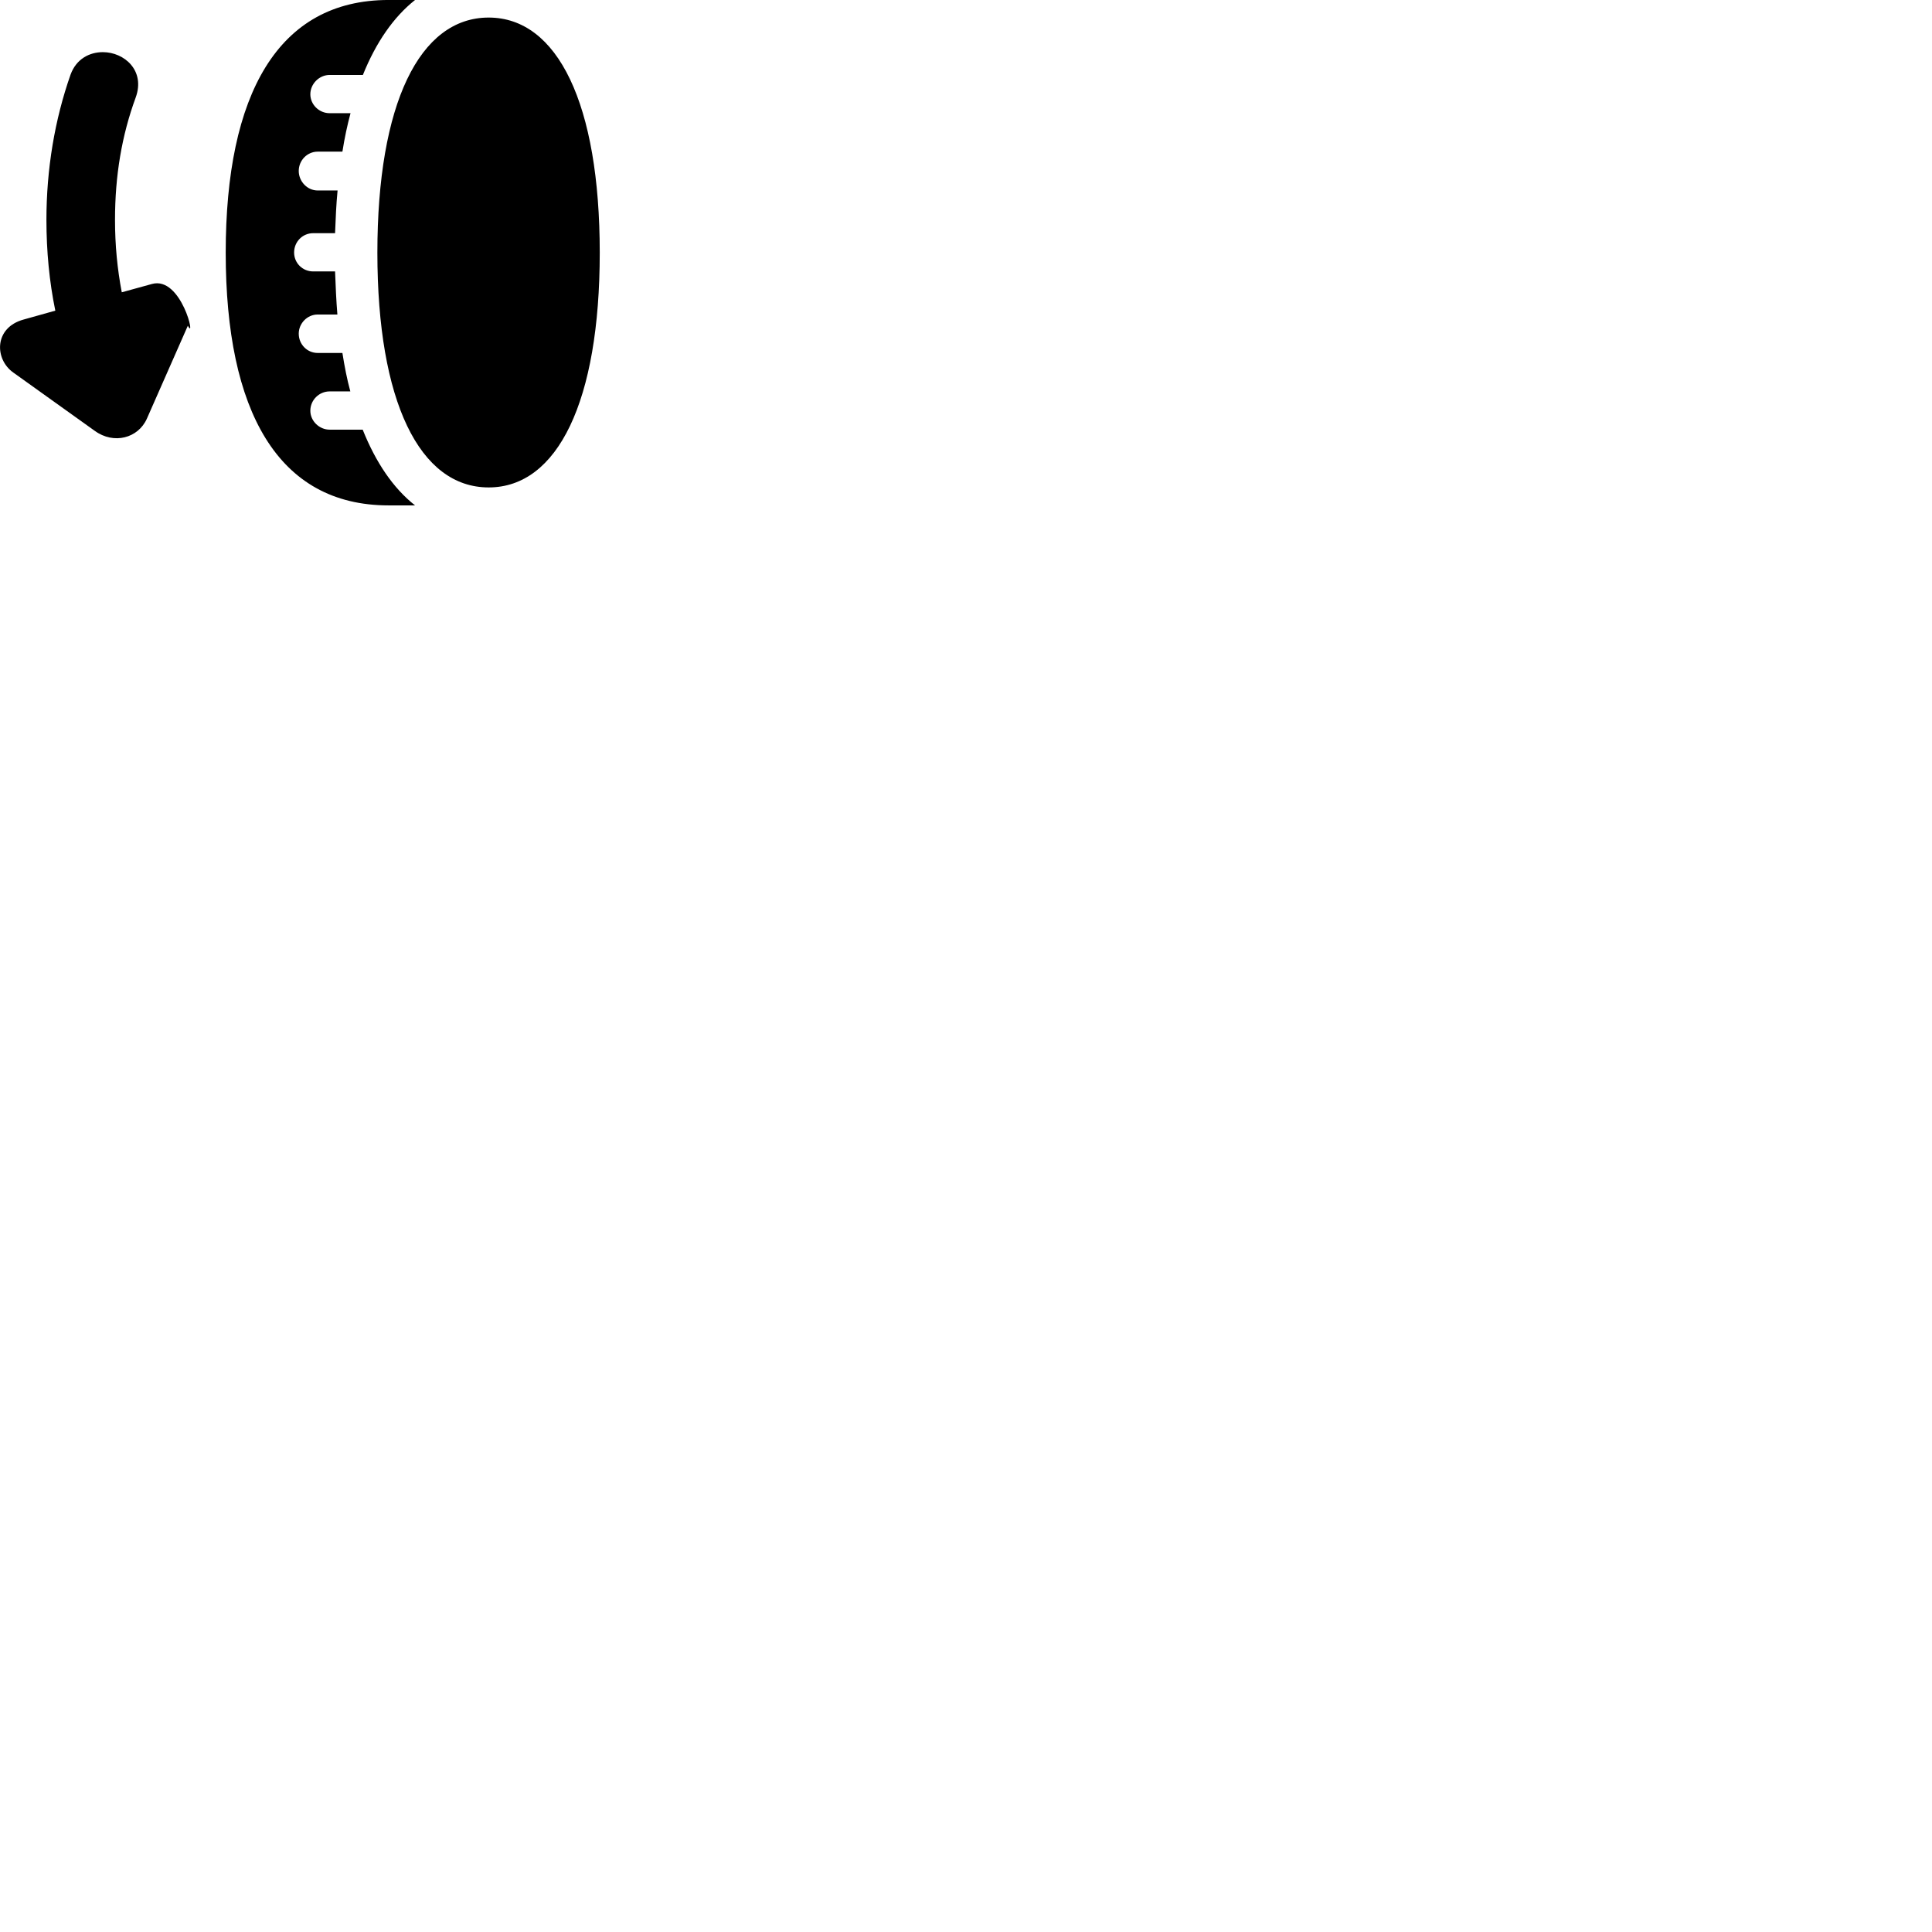 
        <svg xmlns="http://www.w3.org/2000/svg" viewBox="0 0 100 100">
            <path d="M11.683 13.079C11.683 21.269 14.383 26.159 20.113 26.159H21.483C20.353 25.269 19.453 23.939 18.773 22.239H17.063C16.523 22.239 16.063 21.789 16.063 21.259C16.063 20.709 16.513 20.259 17.063 20.259H18.133C17.963 19.639 17.833 18.969 17.723 18.269H16.443C15.903 18.269 15.463 17.829 15.463 17.269C15.463 16.739 15.903 16.279 16.443 16.279H17.463C17.403 15.559 17.373 14.829 17.343 14.049H16.213C15.653 14.049 15.223 13.609 15.223 13.069C15.223 12.519 15.653 12.069 16.213 12.069H17.343C17.373 11.299 17.403 10.569 17.473 9.859H16.443C15.903 9.859 15.463 9.389 15.463 8.849C15.463 8.299 15.903 7.849 16.443 7.849H17.723C17.833 7.149 17.973 6.489 18.143 5.859H17.063C16.513 5.859 16.063 5.409 16.063 4.879C16.063 4.339 16.523 3.879 17.063 3.879H18.783C19.463 2.189 20.373 0.879 21.483 -0.001H20.113C14.383 -0.001 11.683 4.889 11.683 13.079ZM19.533 13.079C19.533 20.769 21.713 25.229 25.293 25.229C28.863 25.229 31.043 20.769 31.043 13.079C31.043 5.379 28.863 0.909 25.293 0.909C21.713 0.909 19.533 5.379 19.533 13.079ZM1.223 16.539C-0.317 16.959 -0.287 18.589 0.683 19.279L4.903 22.299C5.893 23.019 7.153 22.679 7.603 21.669L9.723 16.859C10.163 17.719 9.403 14.269 7.863 14.699L6.303 15.129C6.073 13.929 5.953 12.689 5.953 11.379C5.953 9.089 6.303 7.009 7.023 5.049C7.533 3.649 6.433 2.699 5.323 2.699C4.643 2.699 3.953 3.039 3.653 3.859C2.833 6.189 2.403 8.749 2.403 11.379C2.403 12.999 2.553 14.579 2.863 16.079Z" />
        </svg>
    